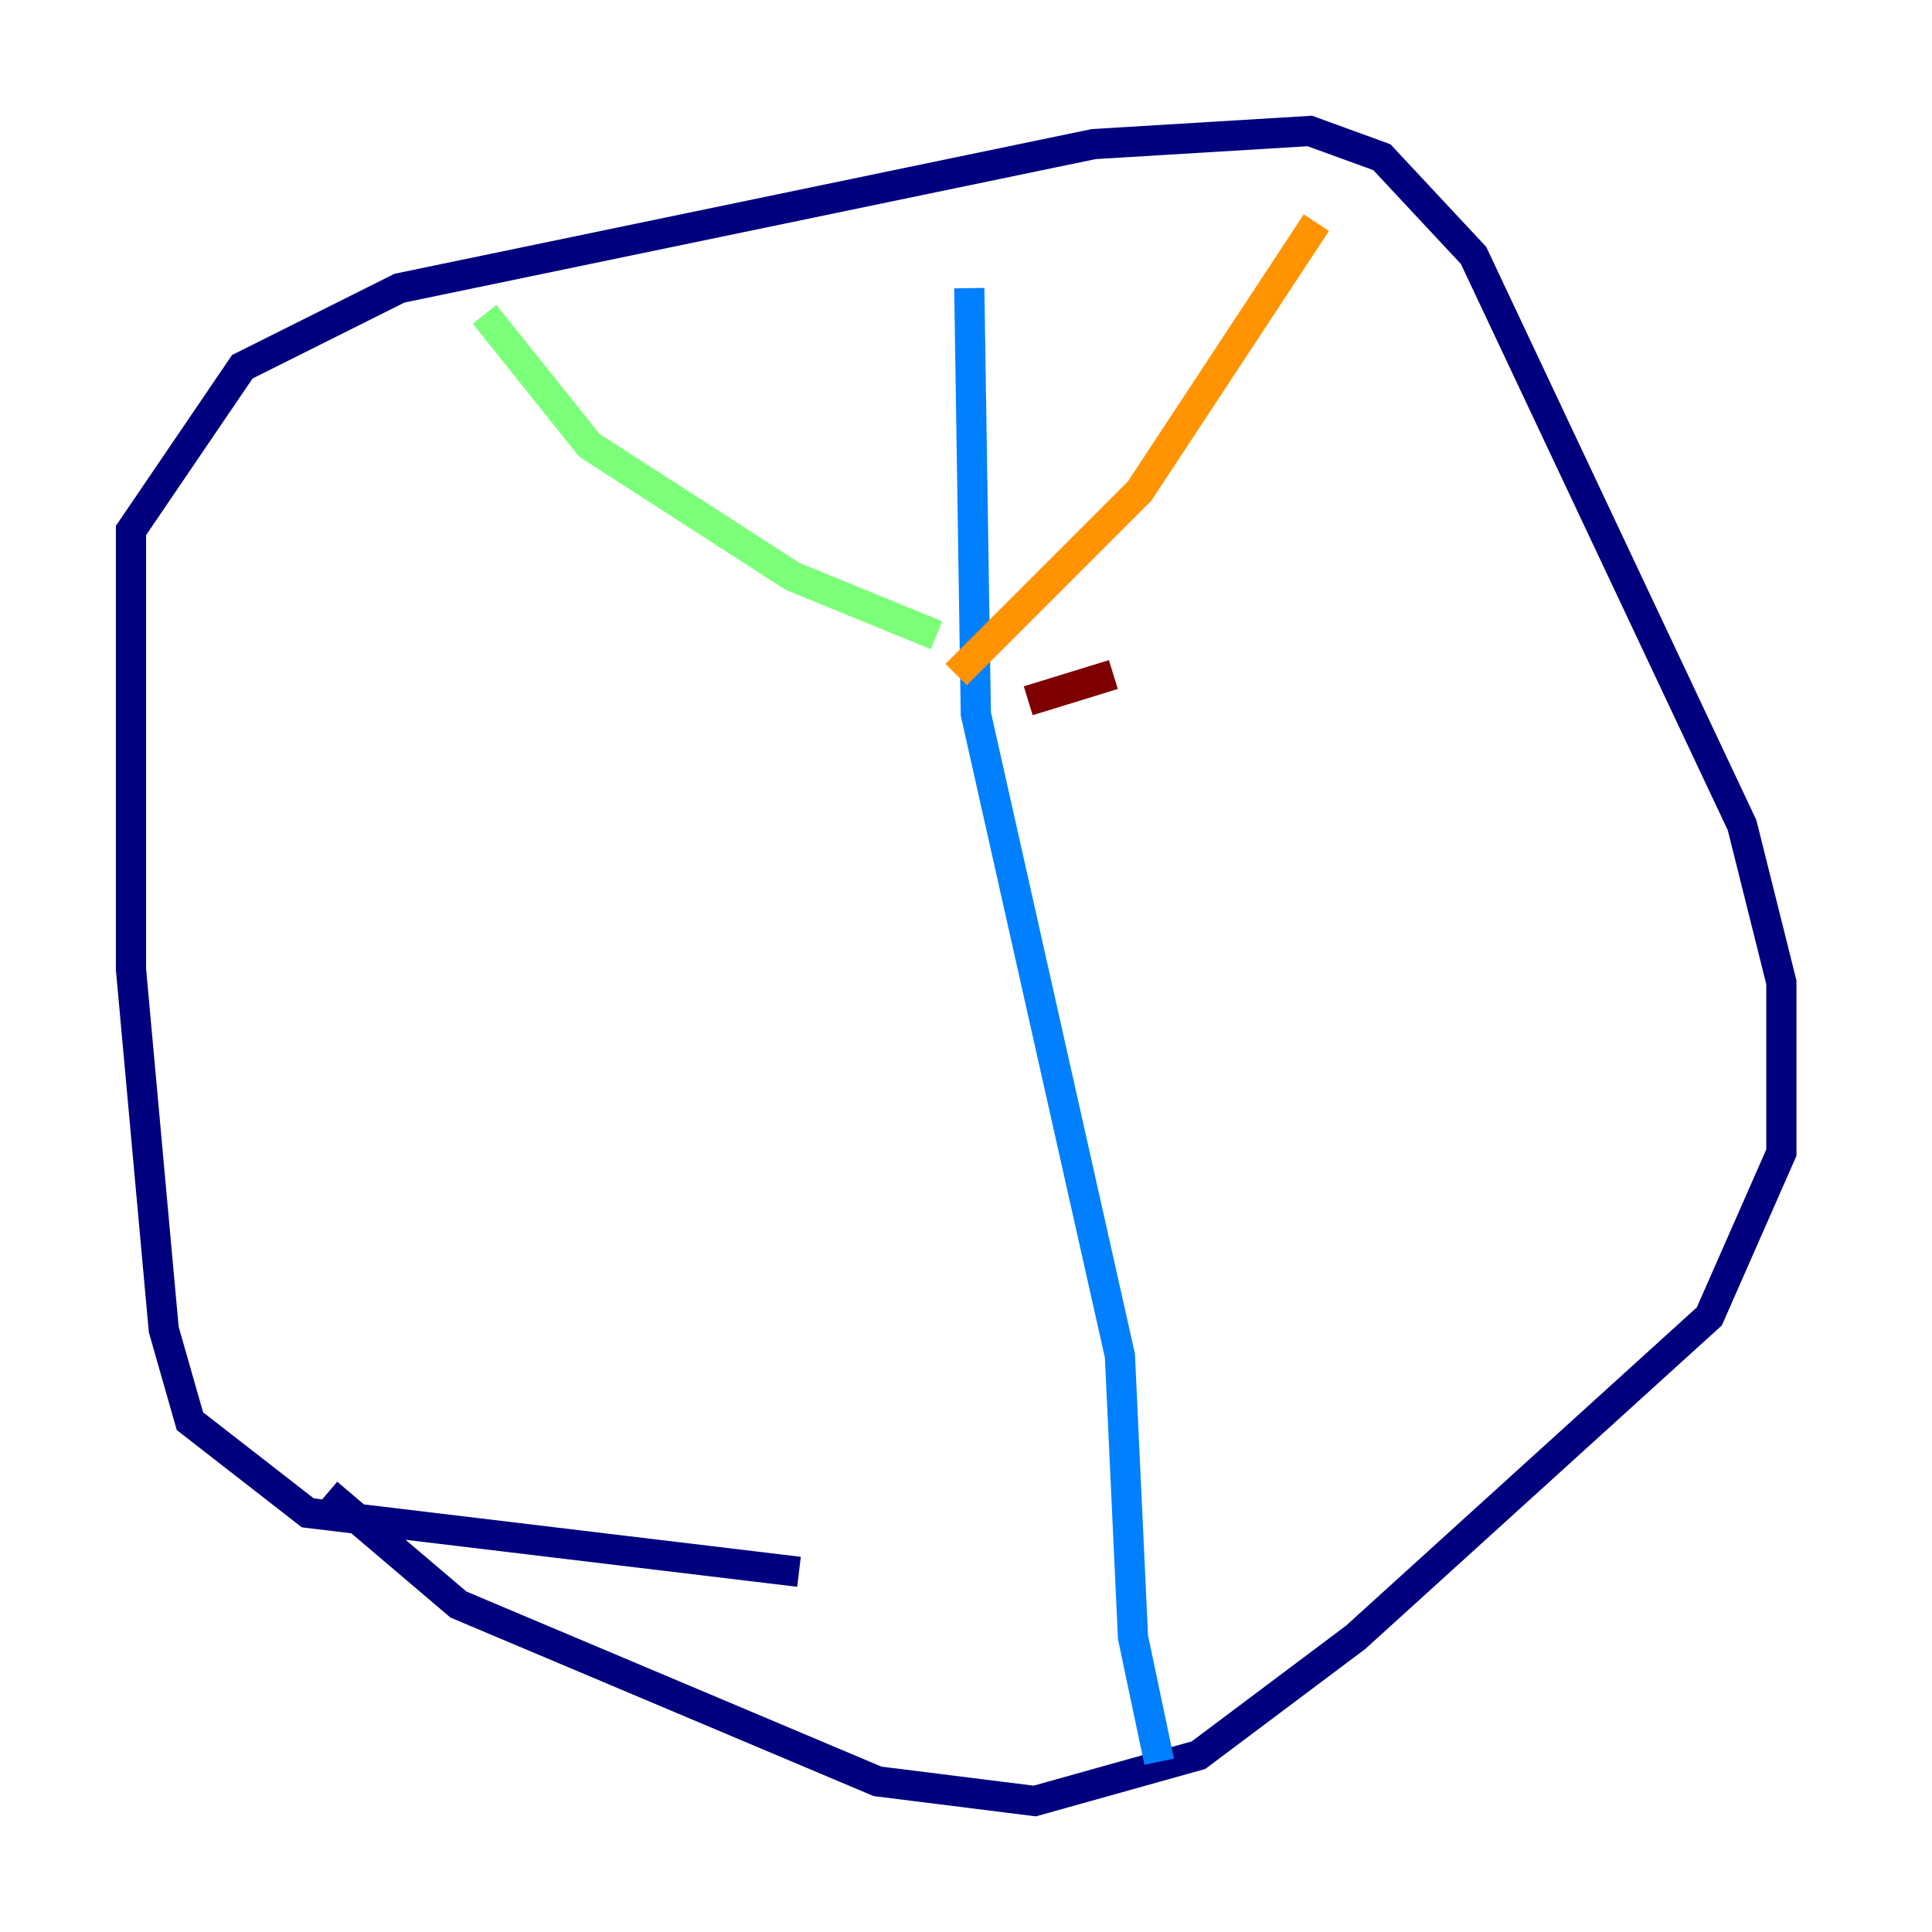 <?xml version="1.0" encoding="utf-8" ?>
<svg baseProfile="tiny" height="128" version="1.2" viewBox="0,0,128,128" width="128" xmlns="http://www.w3.org/2000/svg" xmlns:ev="http://www.w3.org/2001/xml-events" xmlns:xlink="http://www.w3.org/1999/xlink"><defs /><polyline fill="none" points="52.936,104.136 20.393,100.231 12.583,94.156 10.848,88.081 8.678,64.217 8.678,35.146 16.054,24.298 26.468,19.091 72.461,9.546 86.78,8.678 91.552,10.414 97.627,16.922 115.417,54.671 118.02,65.085 118.02,76.366 113.248,87.214 89.817,108.475 79.403,116.285 68.556,119.322 58.142,118.02 30.373,106.305 21.695,98.929" stroke="#00007f" stroke-width="2" /><polyline fill="none" points="64.217,19.091 64.651,47.295 74.197,89.817 75.064,108.475 76.8,116.719" stroke="#0080ff" stroke-width="2" /><polyline fill="none" points="62.047,42.088 52.502,38.183 39.051,29.505 32.108,20.827" stroke="#7cff79" stroke-width="2" /><polyline fill="none" points="63.349,44.691 75.498,32.542 87.214,14.752" stroke="#ff9400" stroke-width="2" /><polyline fill="none" points="68.122,46.427 73.763,44.691" stroke="#7f0000" stroke-width="2" /></svg>